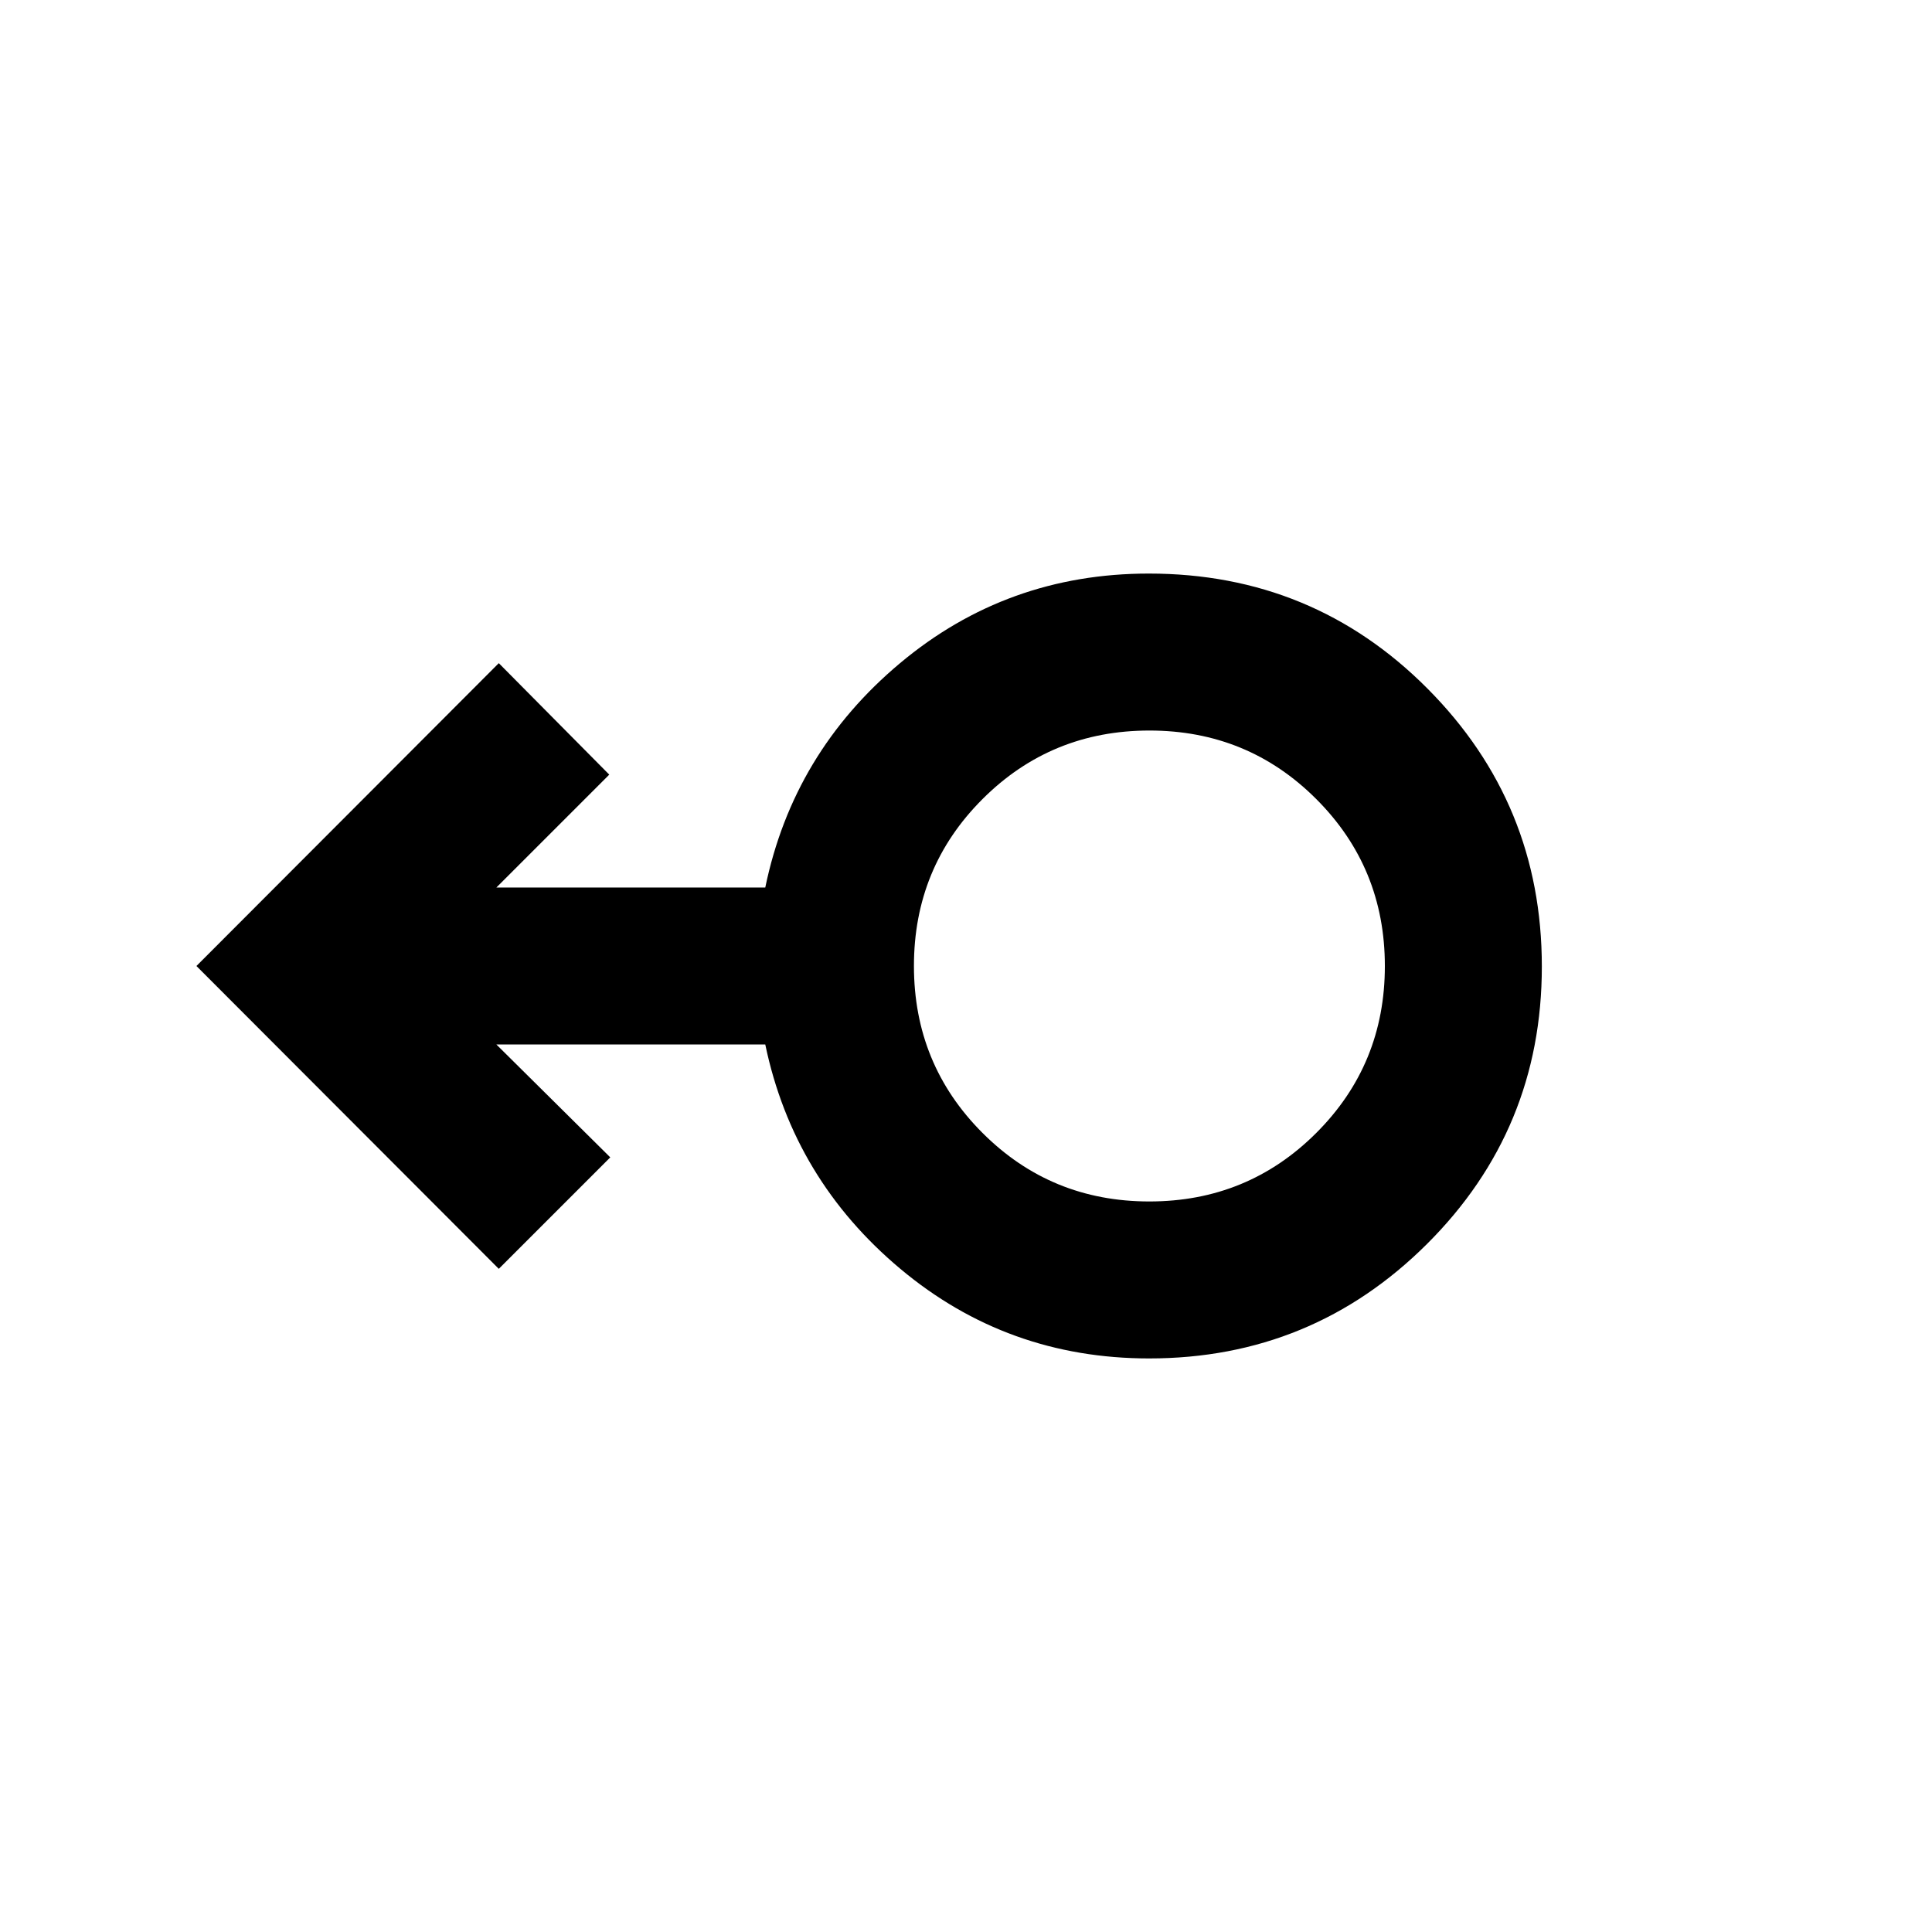 <svg xmlns="http://www.w3.org/2000/svg" height="20" viewBox="0 -960 960 960" width="20"><path d="M570.99-285q-70.45 0-123.59-44.5T380.26-441H246.65l56.59 56.09-55.39 55.39L97.61-480l150.24-150.48 54.89 55.39L246.65-519h133.61q13.85-67 66.99-111.5Q500.39-675 570.84-675q81.57 0 138.43 57.11 56.86 57.11 56.86 138.14 0 81.03-57.08 137.89Q651.97-285 570.99-285Zm.11-78q48.88 0 82.95-34.05 34.08-34.04 34.08-82.92t-34.05-82.95Q620.04-597 571.16-597t-82.95 34.05q-34.08 34.04-34.08 82.92t34.05 82.95Q522.22-363 571.1-363Zm.03-117Z"/></svg>